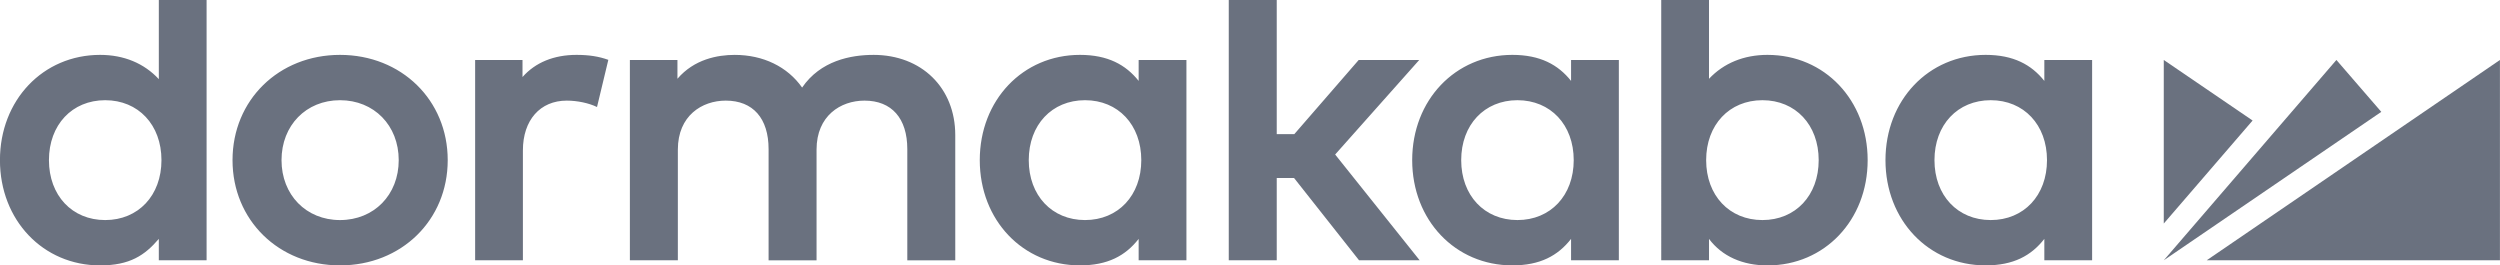<?xml version="1.0" encoding="UTF-8" standalone="no"?>
<svg
   class="svg svg-logo"
   width="1013.088"
   height="107.555"
   viewBox="-0.564 -0.564 176.394 18.809"
   version="1.1"
   id="svg2"
   xmlns="http://www.w3.org/2000/svg"
   xmlns:svg="http://www.w3.org/2000/svg">
  <defs
     id="defs2" />
  <path
     d="m 155.431,17.882 h 20.781 V 3.686 Z m 9.192,-14.196 -12.233,14.196 15.414,-10.519 z m -12.234,0 v 11.592 l 6.295,-7.301 z"
     style="fill:#6a717f;fill-opacity:1;fill-rule:nonzero;stroke:none;stroke-opacity:1"
     id="path1" />
  <path
     d="M 36.078,4.895 V 3.686 h -3.357 v 14.196 h 3.385 v -7.79 c 0,-2.142 1.22,-3.526 3.108,-3.526 0.75,0 1.58,0.178 2.144,0.454 l 0.802,-3.343 c -0.662,-0.24 -1.365,-0.352 -2.254,-0.352 -1.608,0 -2.921,0.54 -3.828,1.57 m 39.864,10.136 c -2.348,0 -3.988,-1.746 -3.988,-4.246 0,-2.502 1.64,-4.248 3.988,-4.248 2.349,0 3.987,1.746 3.987,4.248 0,2.5 -1.638,4.246 -3.987,4.246 m 3.8,-9.861 c -0.916,-1.15 -2.189,-1.845 -4.16,-1.845 -4.048,0 -7.099,3.207 -7.099,7.46 0,4.251 3.051,7.458 7.099,7.458 1.961,0 3.229,-0.682 4.16,-1.878 v 1.517 h 3.386 V 3.686 h -3.386 z m 26.844,9.861 c -2.347,0 -3.986,-1.746 -3.986,-4.246 0,-2.502 1.639,-4.248 3.986,-4.248 2.348,0 3.988,1.746 3.988,4.248 0,2.5 -1.64,4.246 -3.988,4.246 m 3.8,-9.861 c -0.916,-1.15 -2.19,-1.845 -4.161,-1.845 -4.045,0 -7.098,3.207 -7.098,7.46 0,4.251 3.053,7.458 7.098,7.458 1.961,0 3.229,-0.682 4.161,-1.878 v 1.517 h 3.386 V 3.686 h -3.386 z m 29.74,9.861 c -2.347,0 -3.987,-1.746 -3.987,-4.246 0,-2.502 1.64,-4.248 3.987,-4.248 2.348,0 3.988,1.746 3.988,4.248 0,2.5 -1.64,4.246 -3.988,4.246 m 3.799,-9.861 c -0.915,-1.15 -2.188,-1.845 -4.16,-1.845 -4.046,0 -7.098,3.207 -7.098,7.46 0,4.251 3.052,7.458 7.098,7.458 1.962,0 3.229,-0.682 4.16,-1.878 v 1.517 h 3.386 V 3.686 h -3.386 z m -19.978,9.861 c -2.348,0 -3.988,-1.746 -3.988,-4.246 0,-2.501 1.64,-4.248 3.988,-4.248 2.347,0 3.987,1.747 3.987,4.248 0,2.5 -1.64,4.246 -3.987,4.246 m 0.361,-11.706 c -1.677,0 -3.1,0.584 -4.147,1.695 v -5.584 h -3.385 V 17.882 h 3.385 v -1.516 c 0.925,1.234 2.38,1.879 4.147,1.879 4.046,0 7.096,-3.208 7.096,-7.46 0,-4.252 -3.05,-7.46 -7.096,-7.46 M 99.627,3.687 h -4.291 l -4.562,5.254 h -1.246 v -9.505 h -3.4 V 17.881 h 3.4 v -5.83 h 1.228 l 4.605,5.83 h 4.295 l -5.988,-7.495 5.959,-6.7 z m -38.68,-0.361 c -1.604,0 -3.753,0.41 -5.054,2.316 -1.035,-1.476 -2.757,-2.316 -4.776,-2.316 -1.223,0 -2.869,0.306 -4.059,1.691 V 3.686 h -3.371 v 14.196 h 3.4 v -7.848 c 0,-2.395 1.705,-3.468 3.395,-3.468 1.929,0 3.035,1.254 3.035,3.439 v 7.878 h 3.399 v -7.85 c 0,-2.394 1.706,-3.467 3.396,-3.467 1.929,0 3.035,1.254 3.035,3.439 v 7.878 h 3.399 V 9.009 c 0,-3.347 -2.384,-5.684 -5.8,-5.684 m -37.801,11.706 c -2.402,0 -4.145,-1.786 -4.145,-4.246 0,-2.461 1.743,-4.248 4.145,-4.248 2.411,0 4.161,1.787 4.161,4.248 0,2.46 -1.75,4.246 -4.16,4.246 m 0,-11.706 c -4.343,0 -7.618,3.207 -7.618,7.46 0,4.251 3.275,7.458 7.617,7.458 4.351,0 7.633,-3.207 7.633,-7.458 0,-4.253 -3.282,-7.46 -7.633,-7.46 M 6.504,15.031 c -2.347,0 -3.986,-1.746 -3.986,-4.246 0,-2.501 1.64,-4.248 3.987,-4.248 2.347,0 3.987,1.747 3.987,4.248 0,2.5 -1.64,4.246 -3.987,4.246 M 10.305,5.045 C 9.255,3.917 7.827,3.325 6.144,3.325 c -4.048,0 -7.098,3.207 -7.098,7.46 0,4.251 3.051,7.459 7.098,7.459 2.1,0 3.166,-0.713 4.16,-1.88 v 1.518 h 3.386 V -0.564 h -3.385 z"
     style="fill:#6a717f;fill-opacity:1;fill-rule:nonzero;stroke:none;stroke-opacity:1"
     id="path2" />
</svg>
